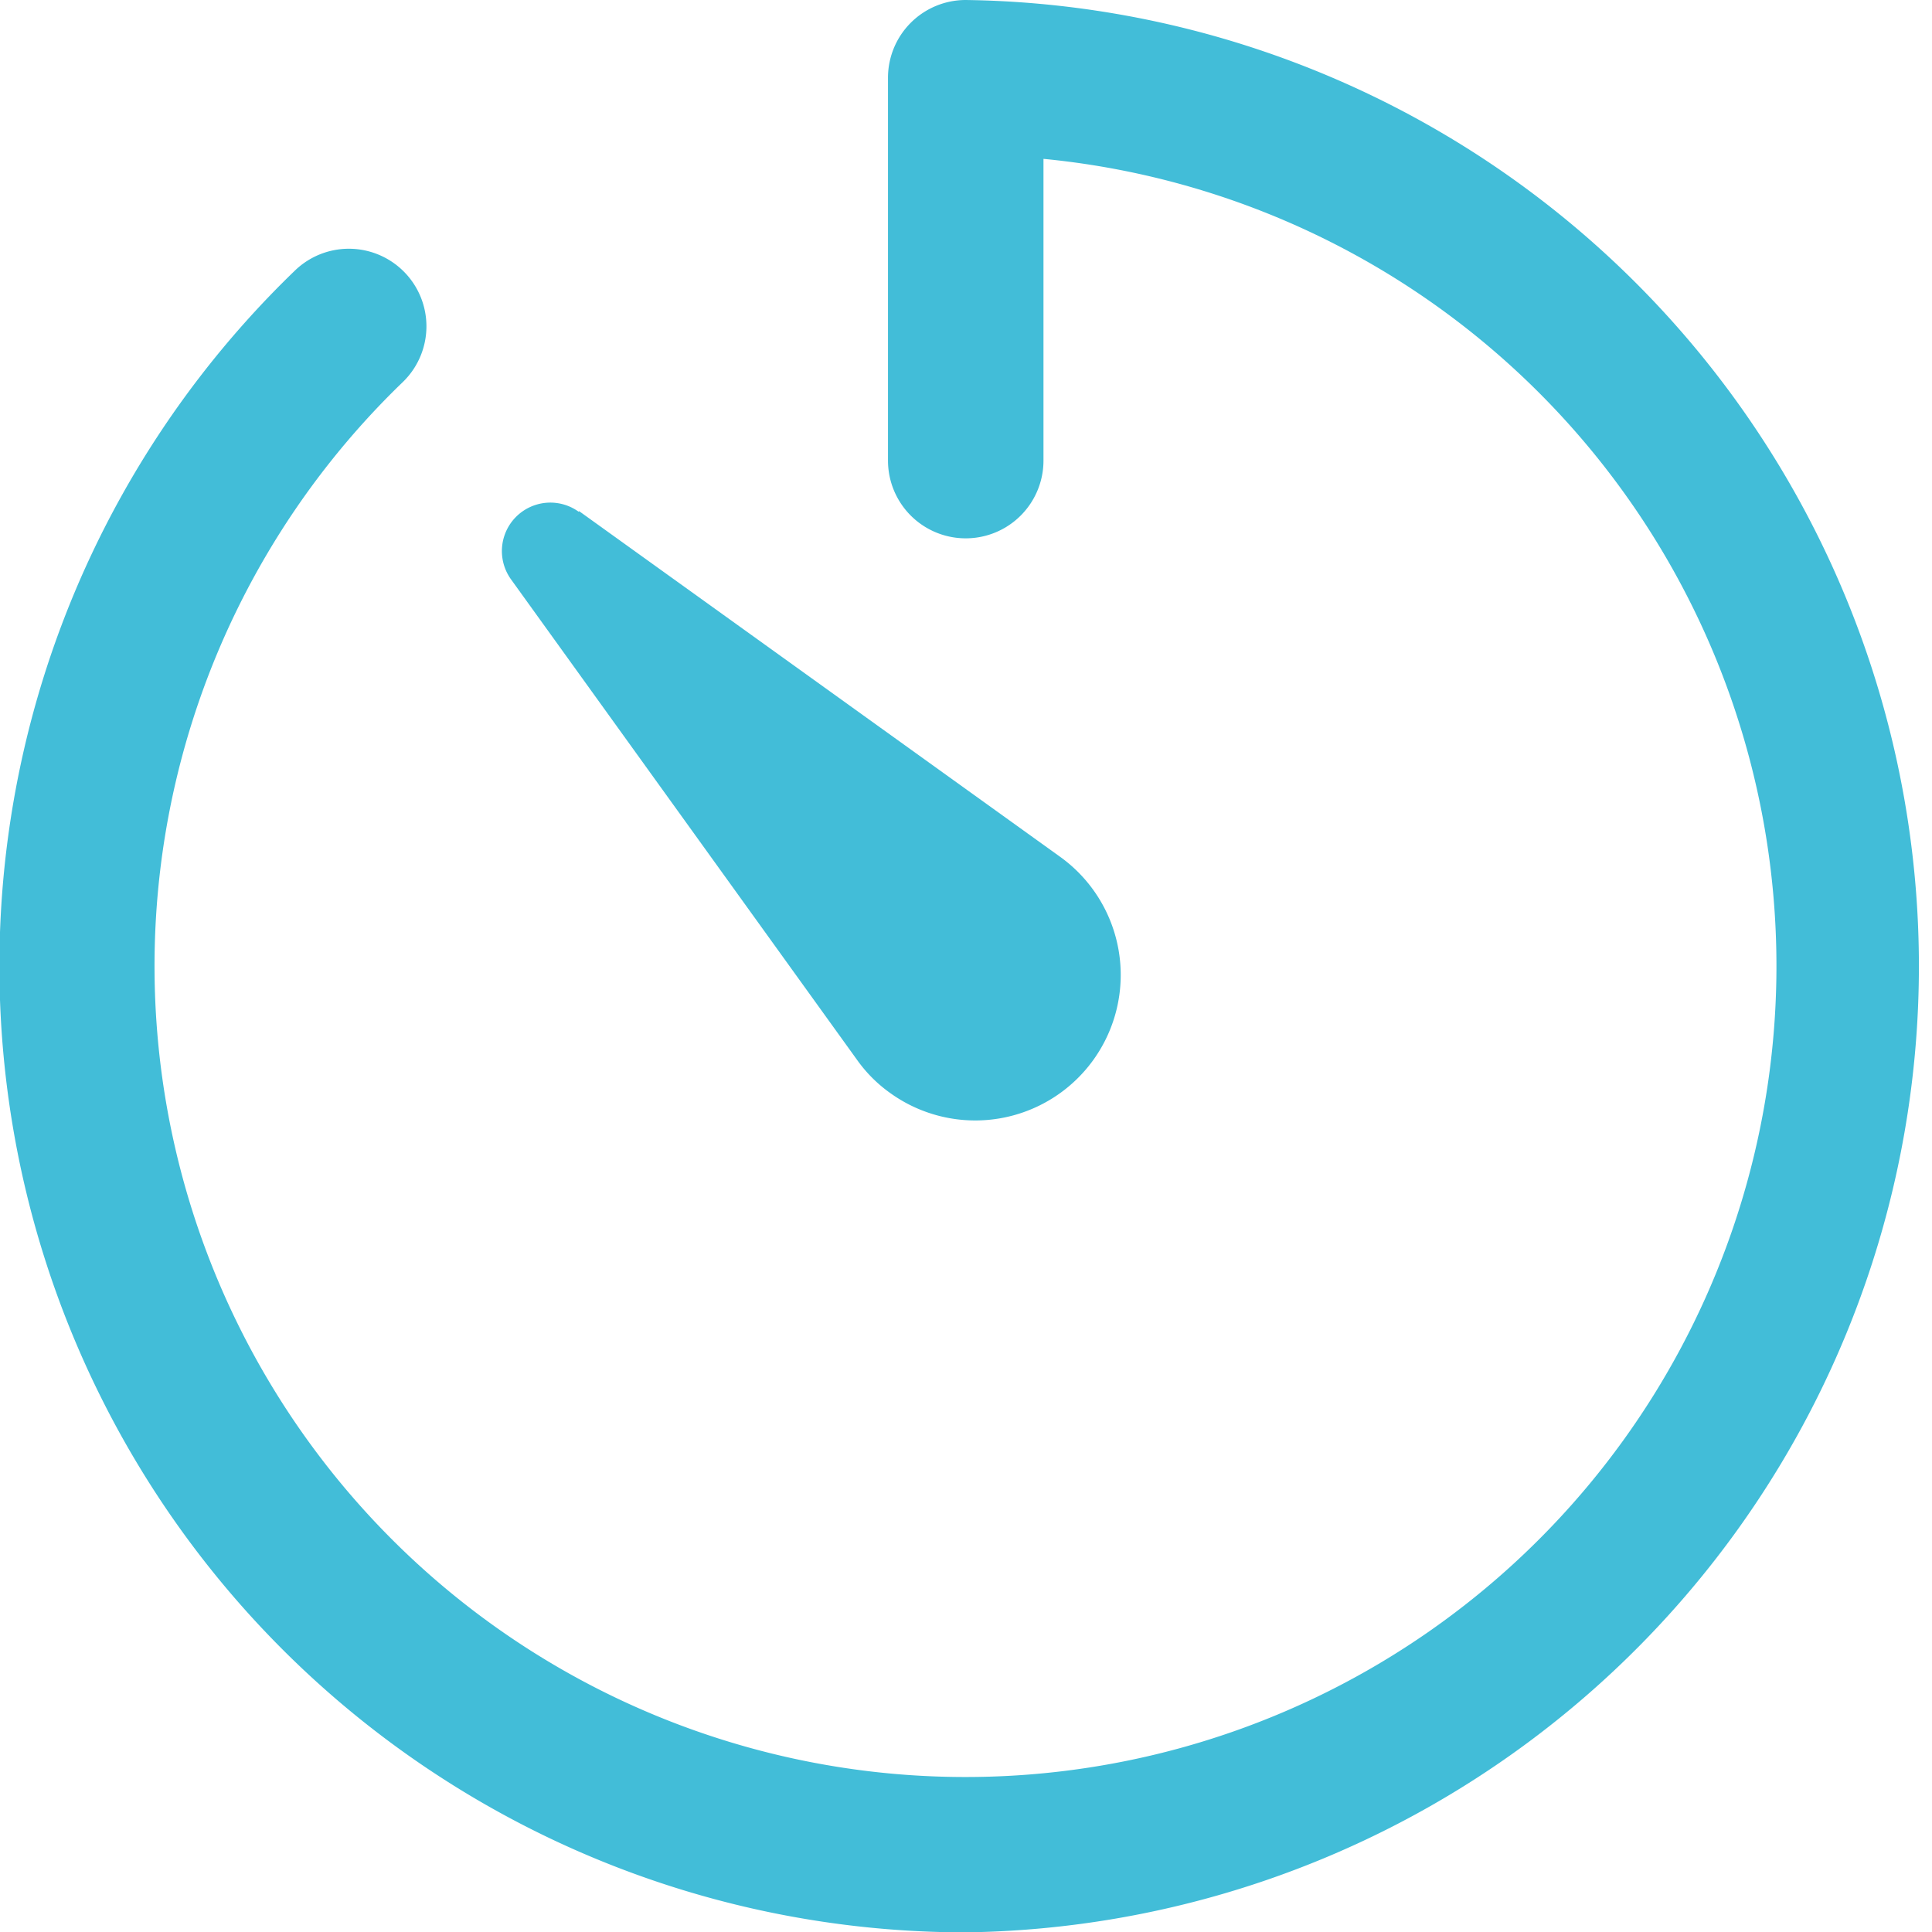 <svg xmlns="http://www.w3.org/2000/svg" width="10.885" height="10.887" viewBox="0 0 10.885 10.887">
  <g id="Icon_ionic-ios-timer" data-name="Icon ionic-ios-timer" transform="translate(0)">
    <path id="Path_395" data-name="Path 395" d="M9.381,14.825A5.444,5.444,0,0,1,5.6,5.462a.437.437,0,0,1,.607.629A4.569,4.569,0,1,0,9.817,4.833v1.7a.438.438,0,1,1-.876,0V4.376a.438.438,0,0,1,.438-.438,5.444,5.444,0,0,1,0,10.887Z" transform="translate(-3.938 -3.938)" fill="#42bdd8"/>
    <path id="Path_396" data-name="Path 396" d="M11.684,11.3l2.708,1.946a.819.819,0,0,1-.953,1.334.791.791,0,0,1-.191-.191L11.3,11.684a.273.273,0,0,1,.381-.381Z" transform="translate(-8.421 -8.42)" fill="#42bdd8"/>
  </g>
</svg>
